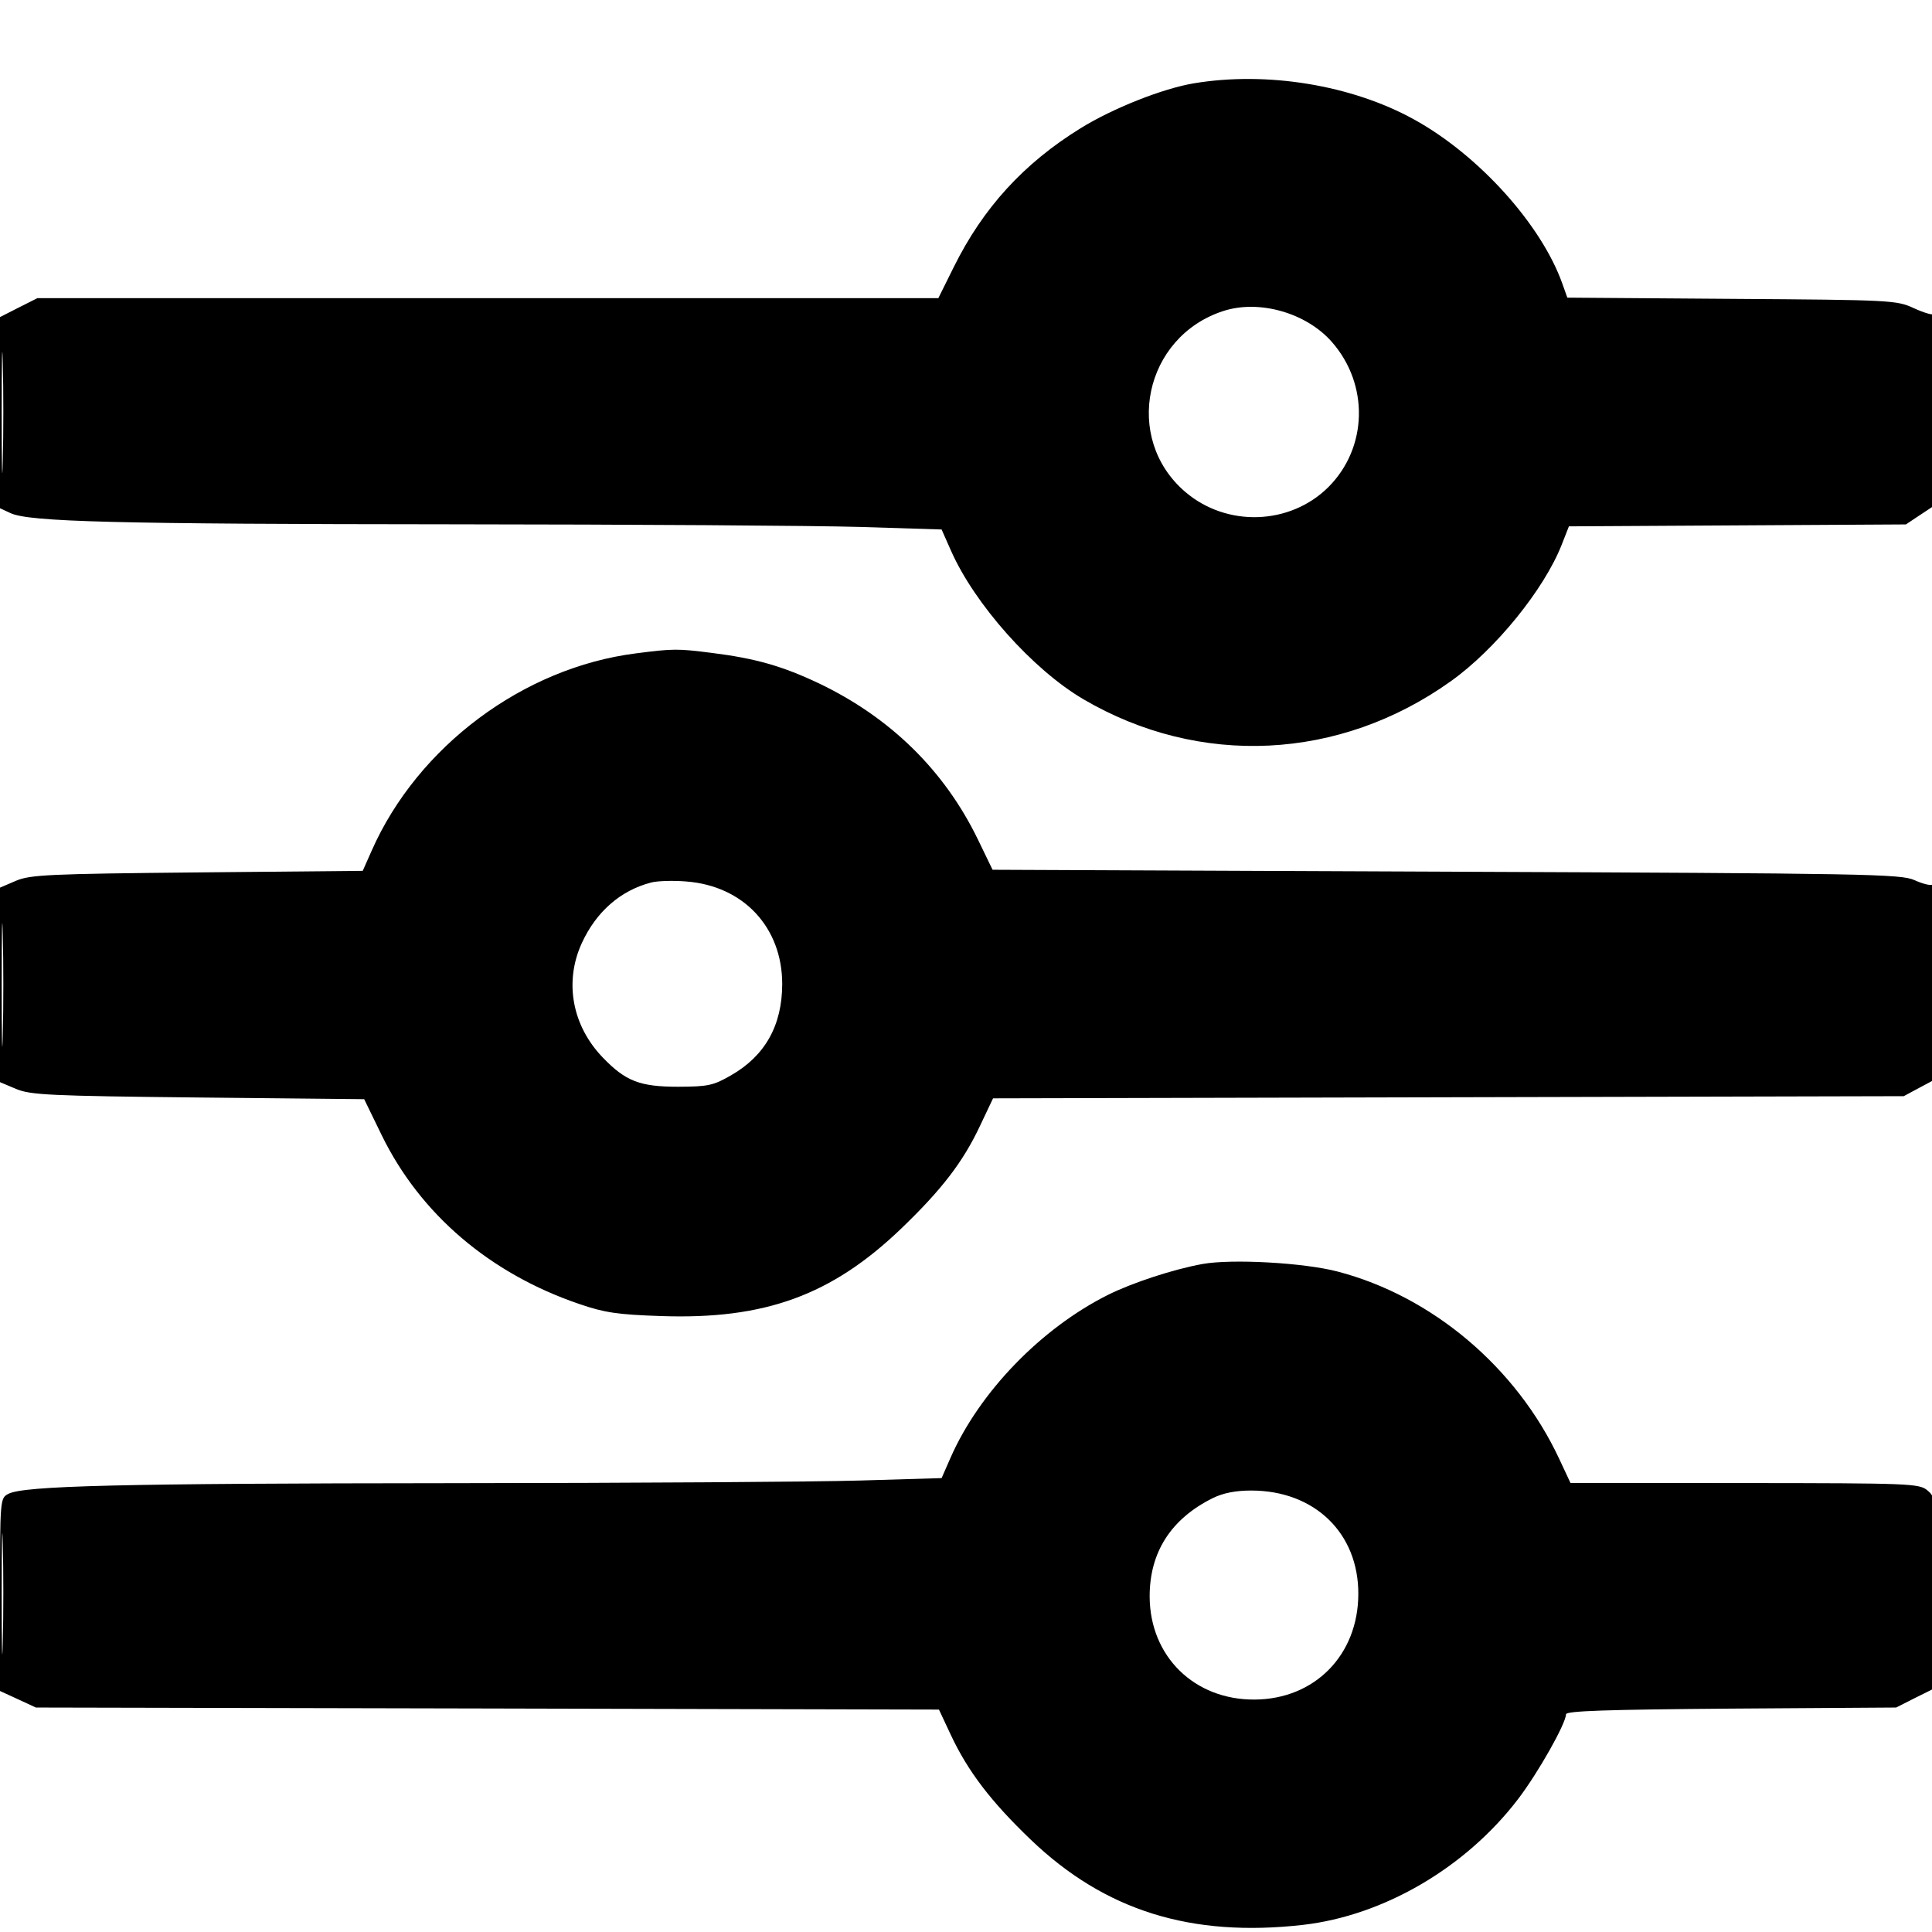 <svg width="16" height="16" viewBox="0 0 16 16" fill="none" xmlns="http://www.w3.org/2000/svg">
<g clip-path="url(#clip0_76_4379)">
<path fill-rule="evenodd" clip-rule="evenodd" d="M9.887 0.69C9.629 0.733 9.215 0.897 8.949 1.062C8.478 1.353 8.142 1.721 7.899 2.211L7.771 2.469H4.041H0.31L0.155 2.547L0 2.626V3.417V4.209L0.086 4.249C0.239 4.322 0.965 4.34 3.734 4.342C5.23 4.343 6.756 4.353 7.125 4.364L7.798 4.385L7.875 4.559C8.07 5.002 8.552 5.544 8.971 5.79C9.935 6.356 11.096 6.299 12.016 5.641C12.386 5.377 12.787 4.882 12.933 4.512L12.993 4.359L14.388 4.351L15.784 4.343L15.907 4.261L16.031 4.179V3.381C16.031 2.942 16.023 2.591 16.013 2.601C16.003 2.611 15.93 2.589 15.849 2.552C15.708 2.486 15.66 2.484 14.342 2.475L12.98 2.465L12.939 2.35C12.765 1.86 12.246 1.284 11.71 0.989C11.194 0.704 10.493 0.589 9.887 0.69ZM10.13 2.576C9.475 2.789 9.298 3.63 9.815 4.073C10.159 4.368 10.684 4.35 11.002 4.033C11.327 3.707 11.339 3.184 11.03 2.832C10.818 2.59 10.427 2.479 10.13 2.576ZM0.014 3.422C0.014 3.869 0.018 4.047 0.023 3.818C0.029 3.59 0.029 3.224 0.023 3.006C0.018 2.788 0.014 2.975 0.014 3.422ZM5.266 5.411C4.334 5.529 3.459 6.182 3.078 7.045L3.004 7.212L1.635 7.225C0.406 7.237 0.252 7.244 0.133 7.294L0 7.351V8.156V8.962L0.133 9.018C0.252 9.068 0.408 9.076 1.641 9.089L3.016 9.103L3.162 9.403C3.481 10.055 4.057 10.547 4.797 10.799C5.006 10.871 5.116 10.887 5.473 10.899C6.333 10.929 6.886 10.728 7.463 10.175C7.797 9.854 7.973 9.626 8.113 9.33L8.224 9.096L11.995 9.087L15.766 9.078L15.898 9.007L16.031 8.936V8.123C16.031 7.652 16.02 7.316 16.003 7.326C15.988 7.336 15.921 7.319 15.855 7.289C15.743 7.238 15.463 7.233 11.977 7.219L8.22 7.203L8.099 6.953C7.822 6.381 7.373 5.941 6.779 5.658C6.479 5.516 6.255 5.452 5.894 5.407C5.612 5.371 5.575 5.371 5.266 5.411ZM5.391 7.309C5.138 7.375 4.937 7.551 4.818 7.811C4.671 8.132 4.738 8.496 4.994 8.76C5.181 8.954 5.3 9 5.616 9C5.863 8.999 5.907 8.99 6.053 8.906C6.336 8.744 6.477 8.493 6.478 8.15C6.478 7.68 6.157 7.336 5.683 7.3C5.574 7.291 5.442 7.295 5.391 7.309ZM0.014 8.156C0.014 8.612 0.018 8.798 0.023 8.57C0.029 8.343 0.029 7.97 0.023 7.742C0.018 7.514 0.014 7.701 0.014 8.156ZM9.958 10.468C9.716 10.512 9.377 10.623 9.173 10.725C8.621 11.002 8.112 11.528 7.873 12.07L7.798 12.241L7.125 12.261C6.756 12.272 5.23 12.282 3.734 12.283C1.004 12.285 0.195 12.304 0.068 12.372C0.001 12.408 0 12.418 0 13.206V14.004L0.148 14.072L0.297 14.141L4.037 14.149L7.776 14.158L7.873 14.365C8.015 14.669 8.207 14.92 8.538 15.237C9.152 15.824 9.864 16.046 10.791 15.941C11.46 15.864 12.139 15.467 12.573 14.898C12.739 14.68 12.968 14.274 12.969 14.197C12.969 14.169 13.304 14.158 14.336 14.15L15.703 14.141L15.859 14.062L16.016 13.984L16.024 13.193C16.032 12.404 16.032 12.401 15.961 12.342C15.894 12.286 15.816 12.283 14.448 12.282L13.006 12.281L12.912 12.08C12.558 11.324 11.86 10.734 11.076 10.53C10.797 10.457 10.201 10.424 9.958 10.468ZM10.043 12.407C9.697 12.579 9.52 12.856 9.521 13.223C9.523 13.718 9.892 14.079 10.391 14.075C10.888 14.072 11.248 13.706 11.249 13.201C11.251 12.696 10.886 12.344 10.362 12.344C10.234 12.344 10.13 12.364 10.043 12.407ZM0.014 13.203C0.014 13.65 0.018 13.829 0.023 13.6C0.029 13.371 0.029 13.005 0.023 12.787C0.018 12.569 0.014 12.756 0.014 13.203Z" fill="black"/>
</g>
<defs>
<clipPath id="clip0_76_4379">
<rect width="16" height="16" fill="white"/>
</clipPath>
</defs>
</svg>

